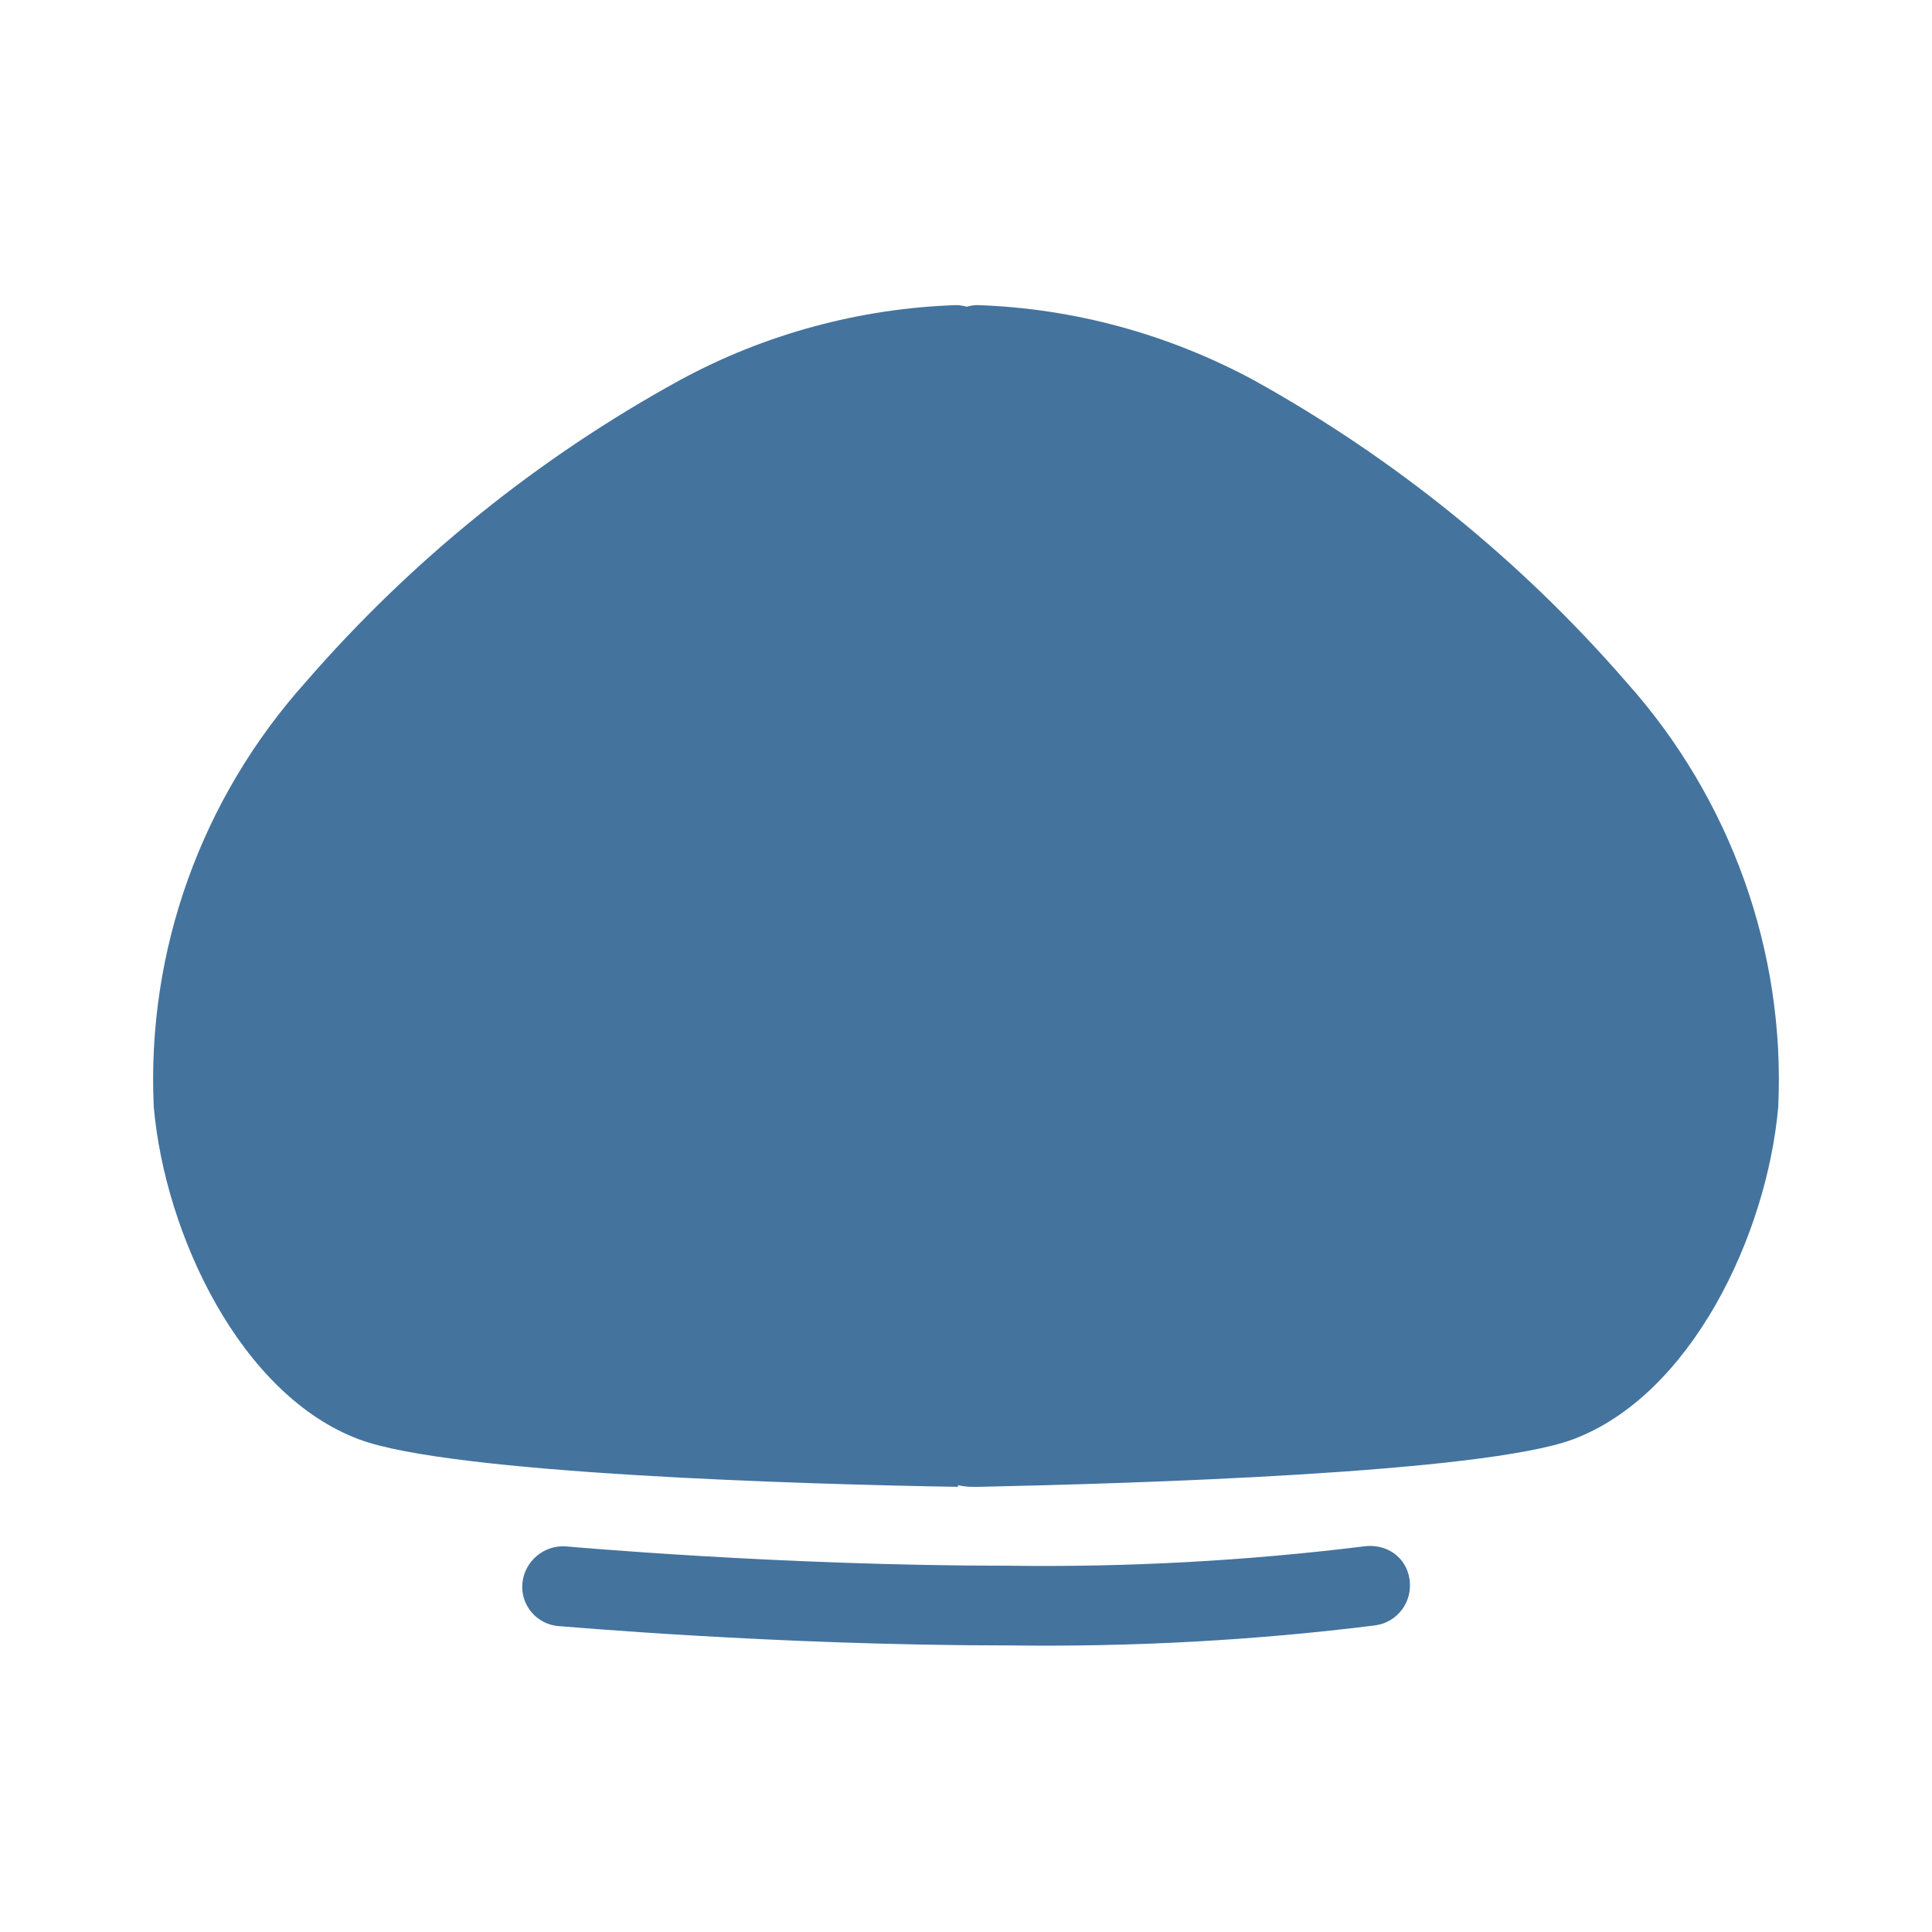 <svg viewBox="0 0 24 24" height="24px" width="24px" fill="#44739e" xmlns="http://www.w3.org/2000/svg"><title>hue:wellner-solid</title><desc>Source: https://github.com/arallsopp/hass-hue-icons</desc><path d="M20.2,8.47c-1.31-1.51-2.88-2.78-4.63-3.75c-1.06-0.57-2.23-0.89-3.43-0.93c-0.05,0-0.09,0.01-0.13,0.02 c-0.04-0.01-0.09-0.02-0.13-0.02c-1.2,0.04-2.38,0.36-3.43,0.93C6.68,5.69,5.11,6.96,3.8,8.47c-1.3,1.45-1.98,3.34-1.89,5.28 c0.14,1.59,1.08,3.58,2.55,4.13c1.14,0.43,5.58,0.56,7.44,0.59l0-0.02c0.05,0.01,0.11,0.02,0.17,0.02h0.01c0.03,0,0.06,0,0.08,0 c1.89-0.04,6.25-0.17,7.38-0.59c1.47-0.55,2.41-2.54,2.55-4.13C22.18,11.82,21.5,9.92,20.2,8.47z M16.94,19.21 c-1.46,0.18-2.93,0.26-4.41,0.24c-2.86,0-5.48-0.24-5.5-0.24c-0.27-0.02-0.51,0.18-0.54,0.45c-0.03,0.28,0.18,0.52,0.45,0.54 c0,0,0,0,0,0c0.03,0,2.69,0.24,5.59,0.24c1.52,0.02,3.05-0.06,4.56-0.25c0.27-0.04,0.46-0.29,0.42-0.57S17.22,19.17,16.94,19.21 C16.95,19.21,16.94,19.21,16.94,19.21L16.94,19.21z"/></svg>